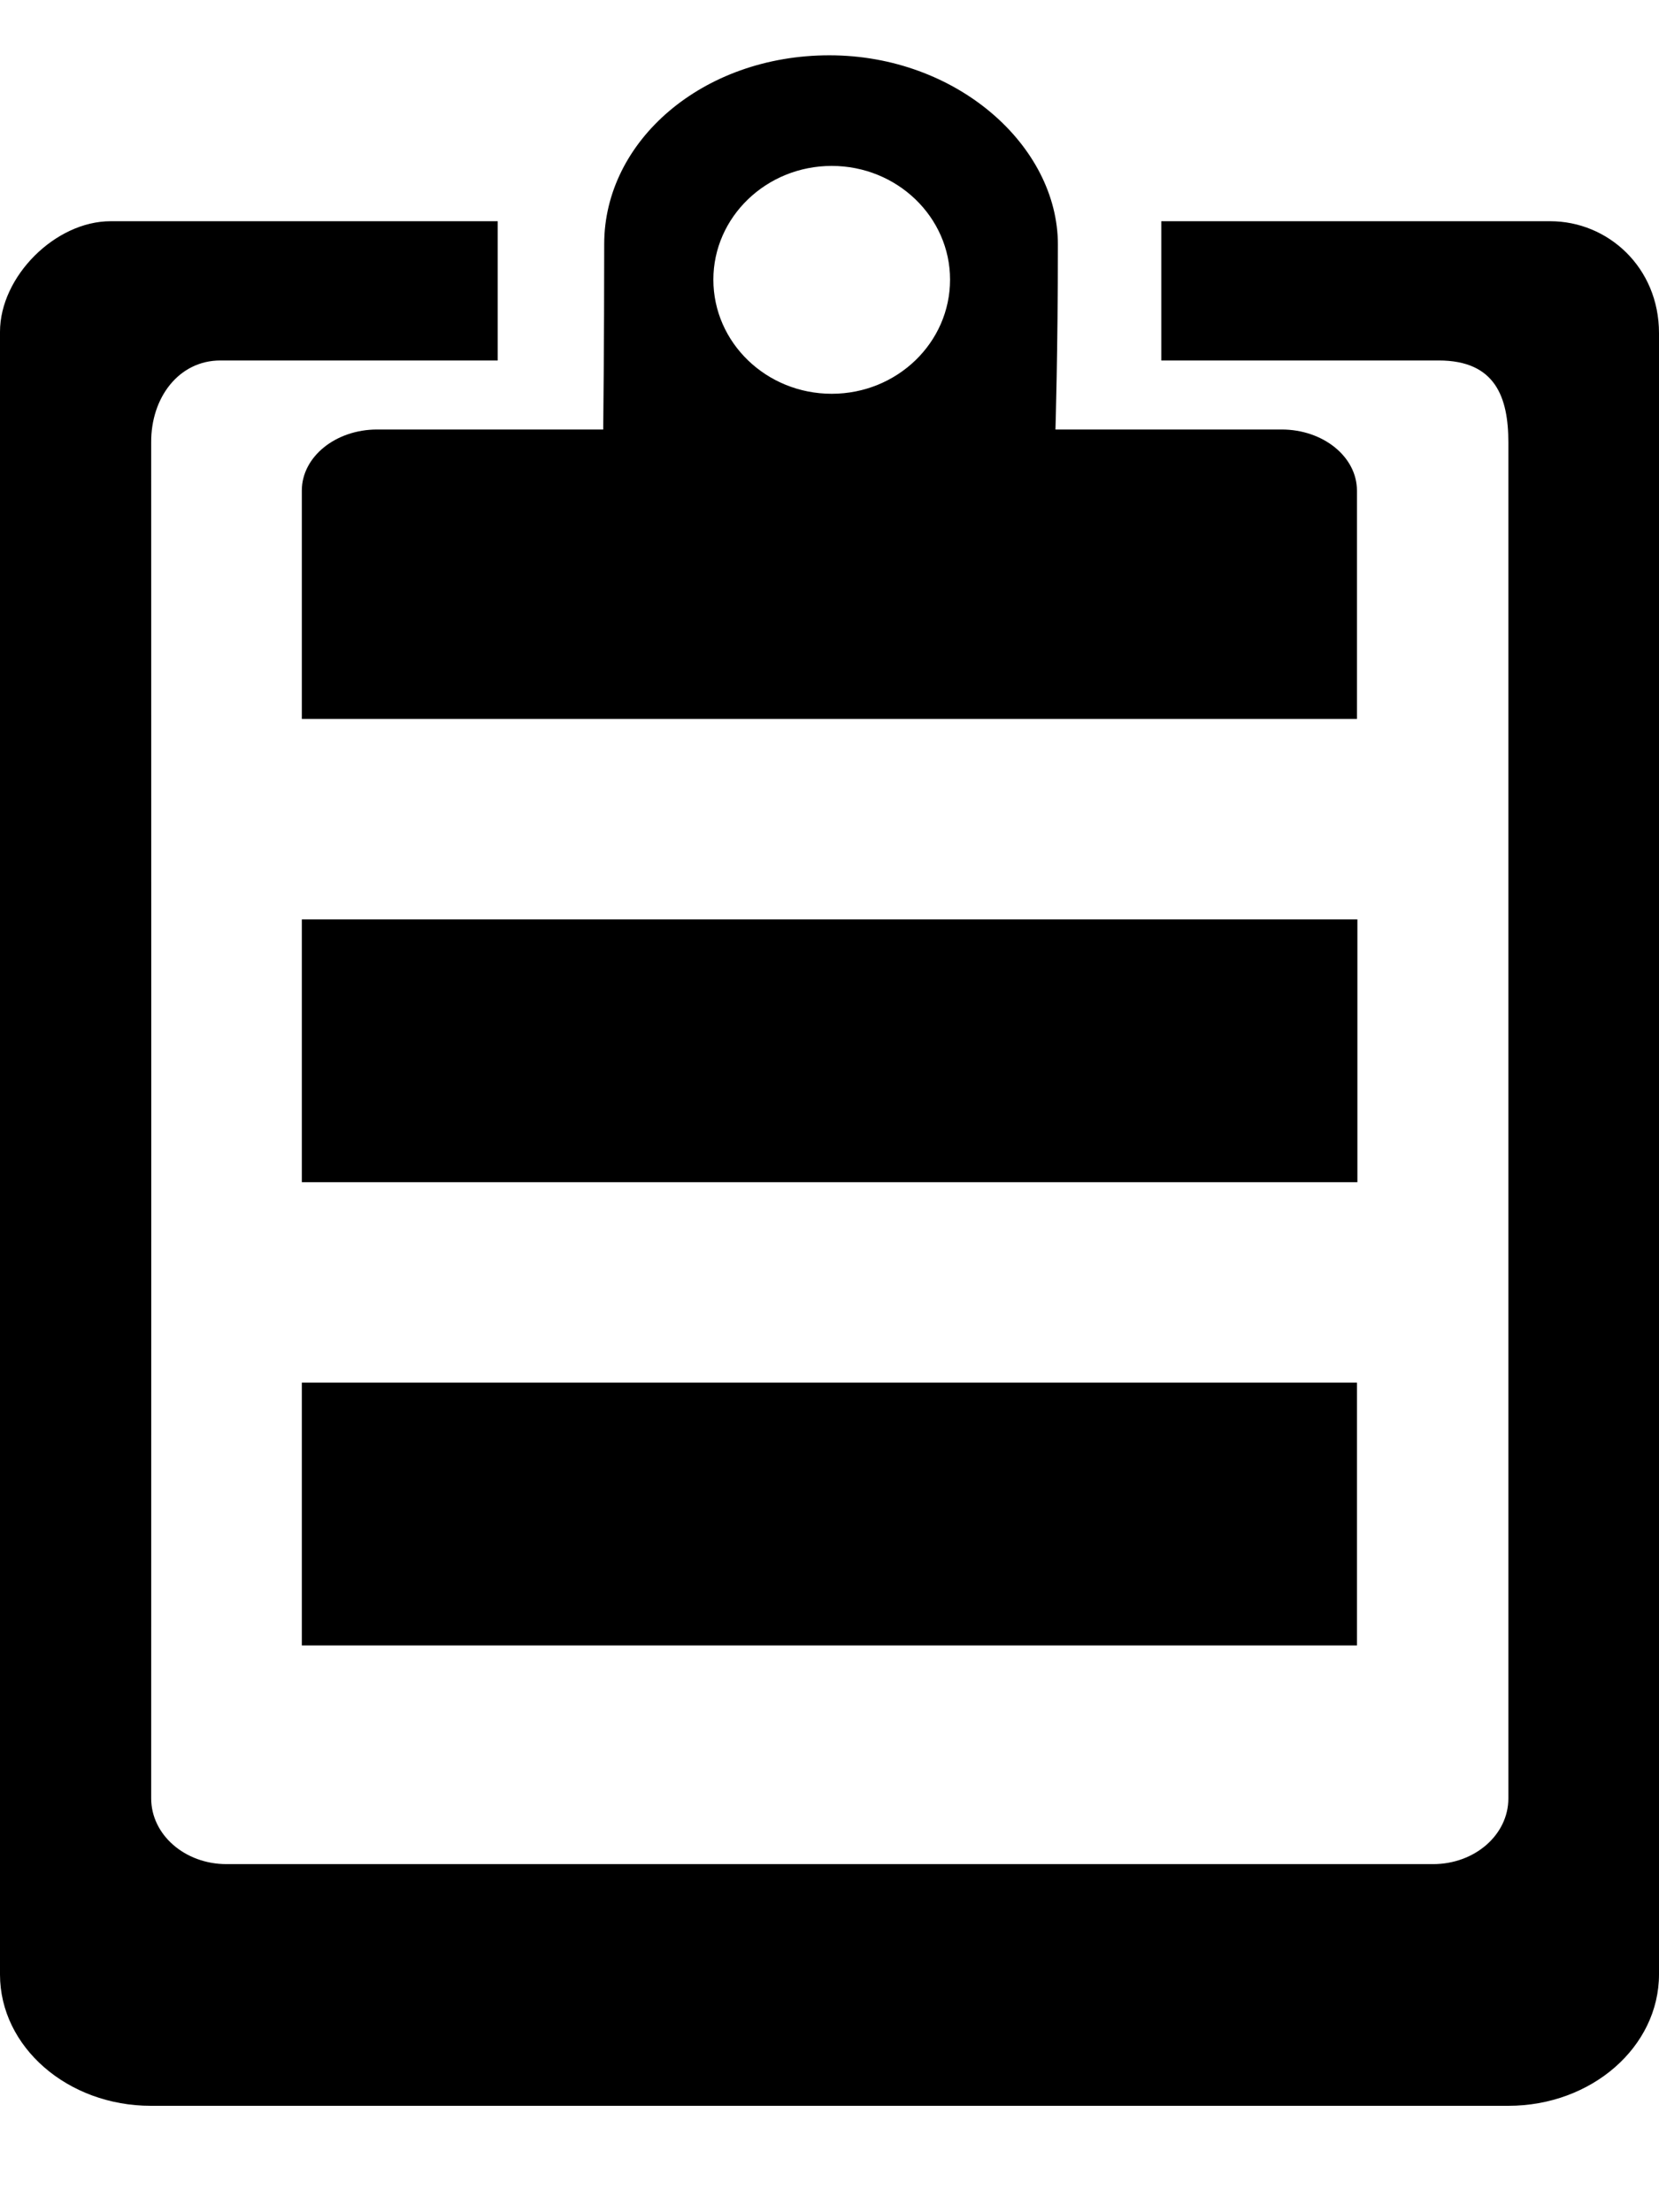 <?xml version="1.0" encoding="UTF-8" standalone="no"?>
<svg width="15px" height="20px" viewBox="0 0 15 20" version="1.1" xmlns="http://www.w3.org/2000/svg" xmlns:xlink="http://www.w3.org/1999/xlink">
    <!-- Generator: Sketch 46.2 (44496) - http://www.bohemiancoding.com/sketch -->
    <title>clipboard-sm</title>
    <desc>Created with Sketch.</desc>
    <defs></defs>
    <g id="Page-1" stroke="none" stroke-width="1" fill="none" fill-rule="evenodd">
        <g id="clipboard-sm" fill-rule="nonzero" fill="#000000">
            <path d="M13.638,19.038 L1.364,19.038 C0.612,19.038 -9.76996262e-15,18.506 -9.76996262e-15,17.851 C-9.76996262e-15,7.617 -9.76996262e-15,2.667 -9.76996262e-15,3 C-9.76996262e-15,2.5 0.5,2 1,2 C2.105,2 4.111,2 4.5,2 C4.5,2.176 4.5,2.596 4.5,3.259 C3.495,3.259 2.659,3.259 1.992,3.259 C1.617,3.259 1.364,3.595 1.367,4 C1.368,8 1.368,12.086 1.367,16.259 C1.367,16.587 1.671,16.853 2.048,16.853 L12.957,16.853 C13.333,16.853 13.638,16.589 13.638,16.259 C13.638,12.108 13.638,8.022 13.638,4 C13.638,3.592 13.521,3.259 13.009,3.259 C12.245,3.259 11.409,3.259 10.5,3.259 C10.5,2.6 10.5,2.181 10.5,2 C11.002,2 12.382,2 14.017,2 C14.538,2 15,2.417 15,3.012 C15,6.31 15,11.255 15,17.849 C15,18.506 14.39,19.038 13.638,19.038 Z M2.729,8.312 L12.273,8.312 L12.273,10.688 L2.729,10.688 L2.729,8.312 Z M2.729,12.5 L12.269,12.5 L12.269,14.876 L2.729,14.876 L2.729,12.5 Z M11.588,3.883 C11.964,3.883 12.269,4.13 12.269,4.435 C12.269,4.739 12.269,6.5 12.269,6.5 L2.729,6.5 C2.729,6.5 2.729,4.737 2.729,4.435 C2.729,4.13 3.034,3.883 3.41,3.883 L5.454,3.883 C5.454,3.883 5.463,3.101 5.463,2.206 C5.463,1.277 6.349,0.5 7.499,0.5 C8.649,0.5 9.565,1.317 9.565,2.211 C9.565,3.175 9.543,3.883 9.543,3.883 L11.588,3.883 Z M7.52,1.5 C6.929,1.5 6.45,1.962 6.45,2.528 C6.45,3.098 6.929,3.56 7.52,3.56 C8.111,3.56 8.59,3.098 8.59,2.528 C8.59,1.962 8.111,1.5 7.52,1.5 Z" id="Shape"></path>
        </g>
    </g>
</svg>